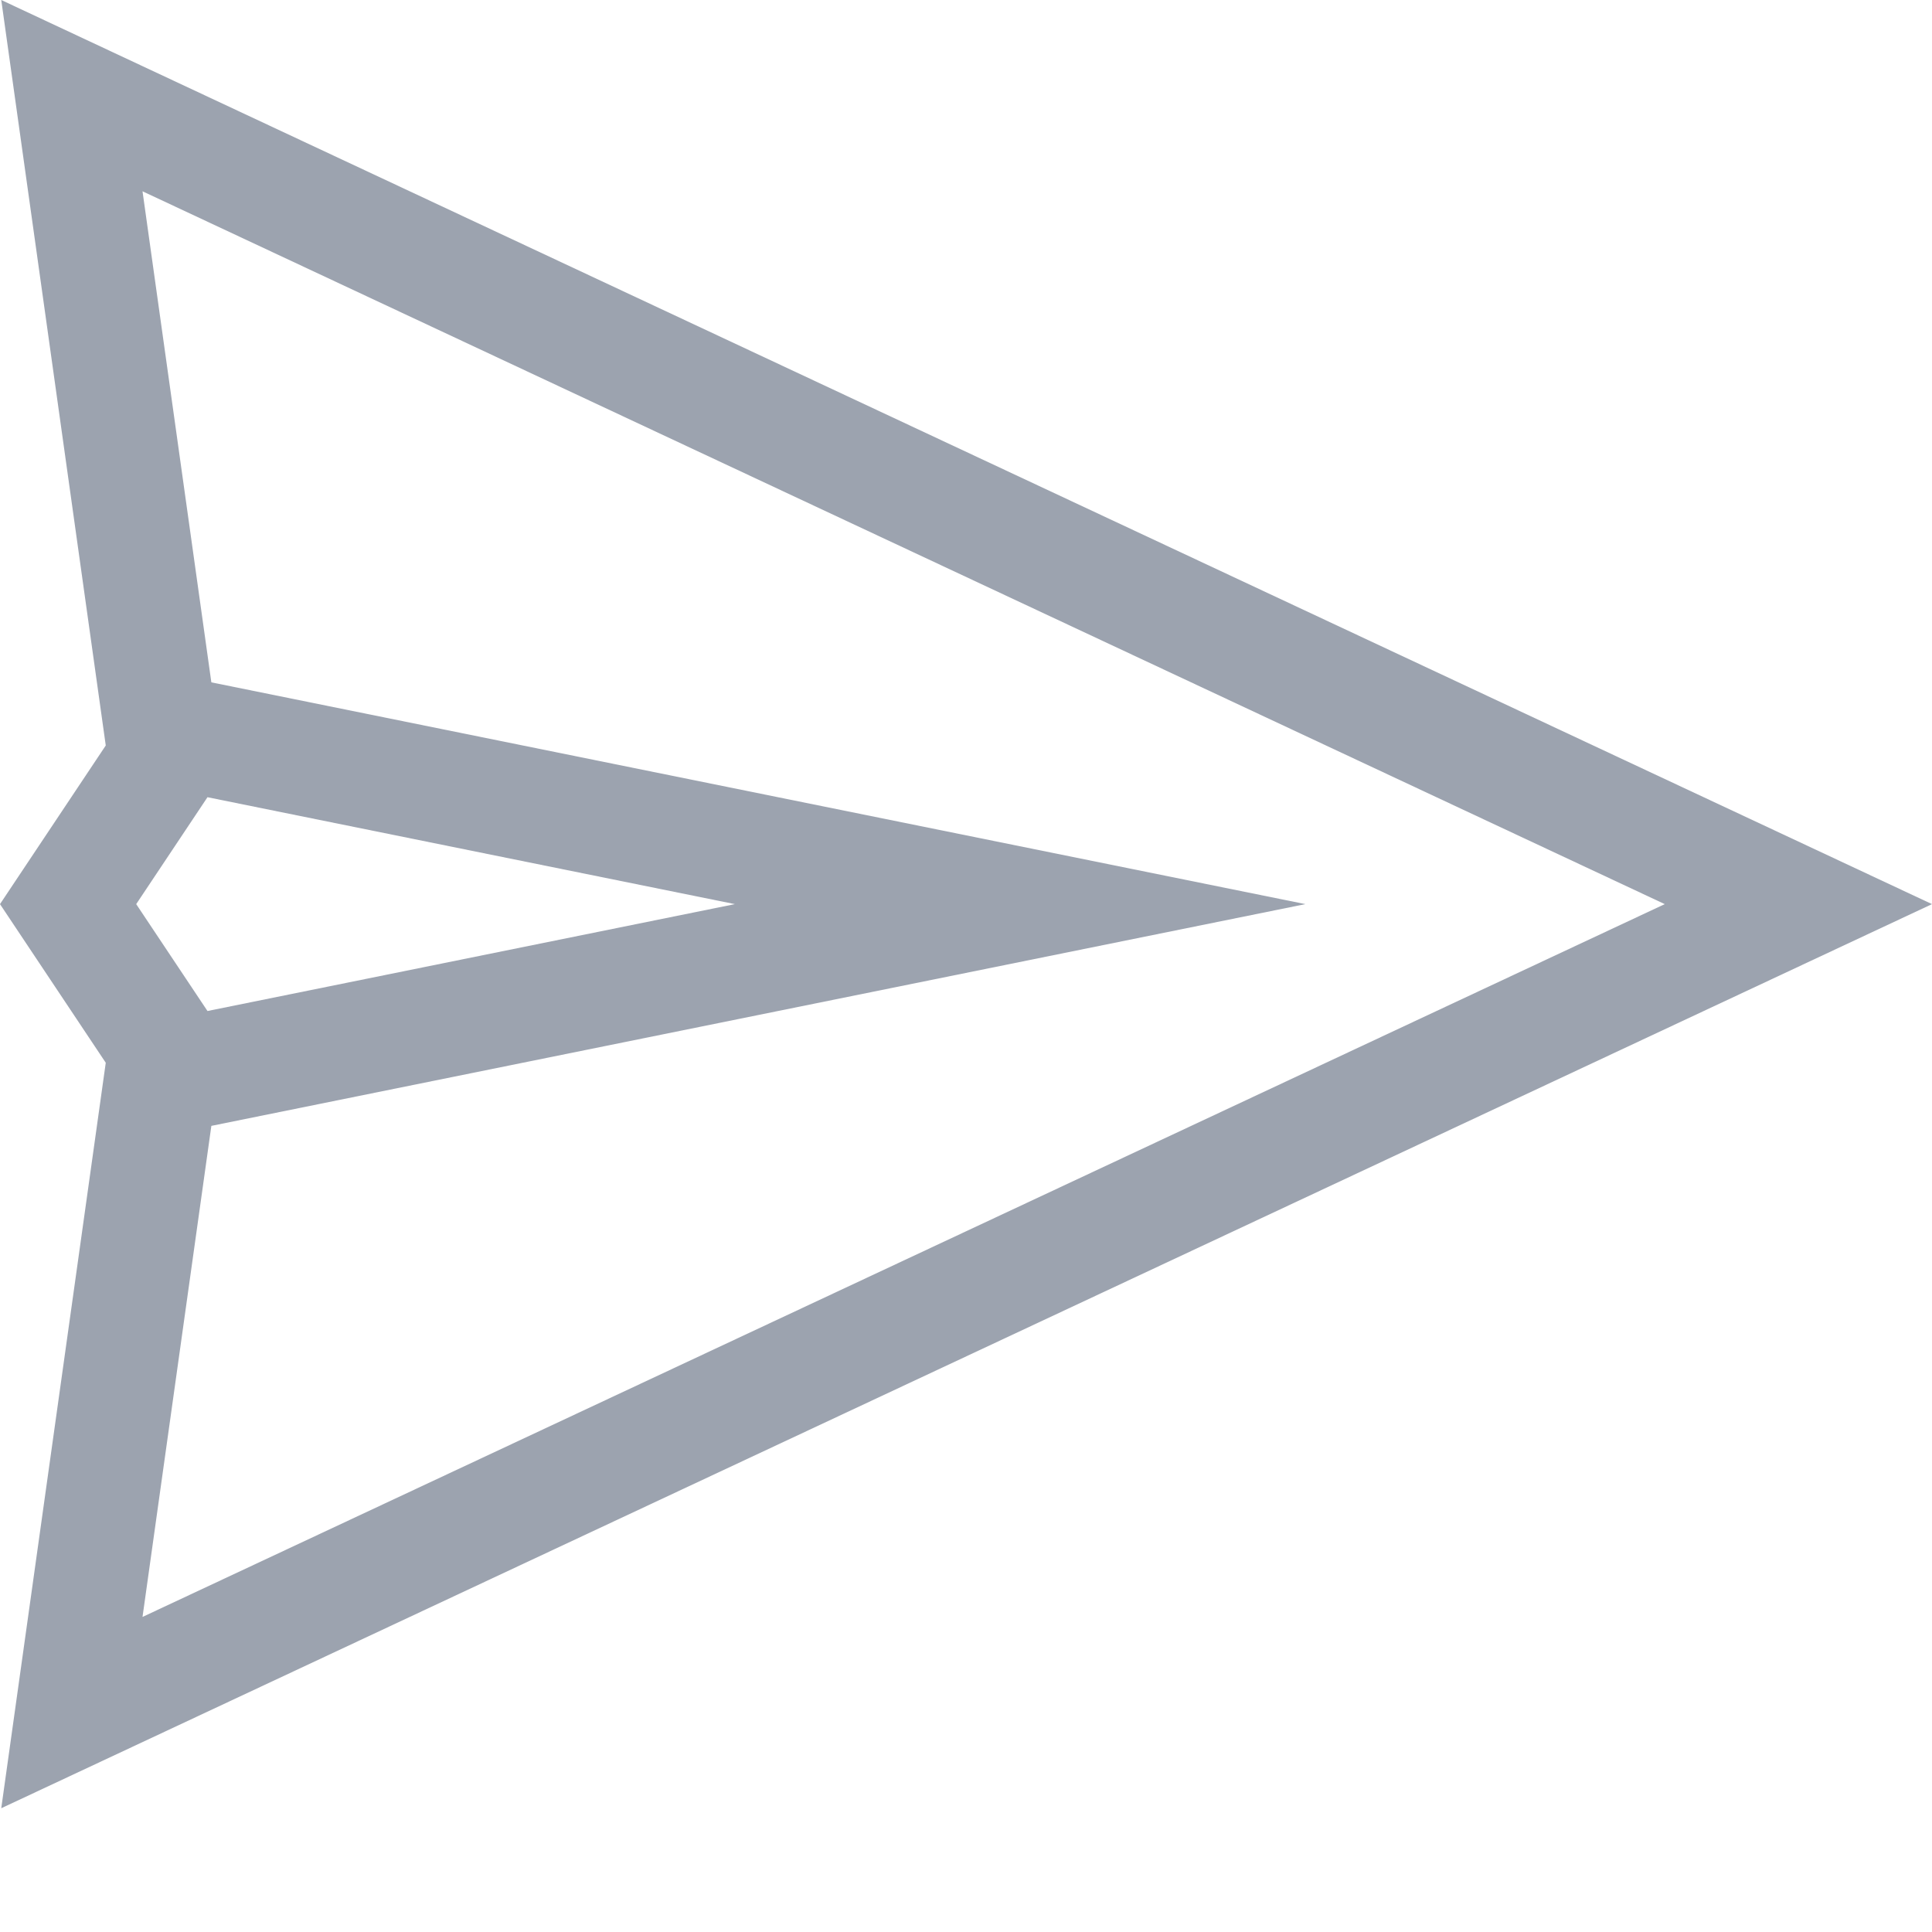 <?xml version="1.0"?>
<svg xmlns="http://www.w3.org/2000/svg" xmlns:xlink="http://www.w3.org/1999/xlink" xmlns:svgjs="http://svgjs.com/svgjs" version="1.1" width="512" height="512" x="0" y="0" viewBox="0 0 512 512" style="enable-background:new 0 0 512 512" xml:space="preserve" class=""><g><path xmlns="http://www.w3.org/2000/svg" d="m512 239.602-511.668-239.602 27.695 197.559-28.027 42.043 28.027 42.039-27.695 197.559zm-457.016-28.332 139.77 28.332-139.77 28.328-18.887-28.328zm386.191 28.332-403.406 188.902 18.242-130.137 289.93-58.766-289.93-58.77-18.242-130.137zm0 0" fill="#9ca3af" data-original="#000000" style="" class=""/></g></svg>
